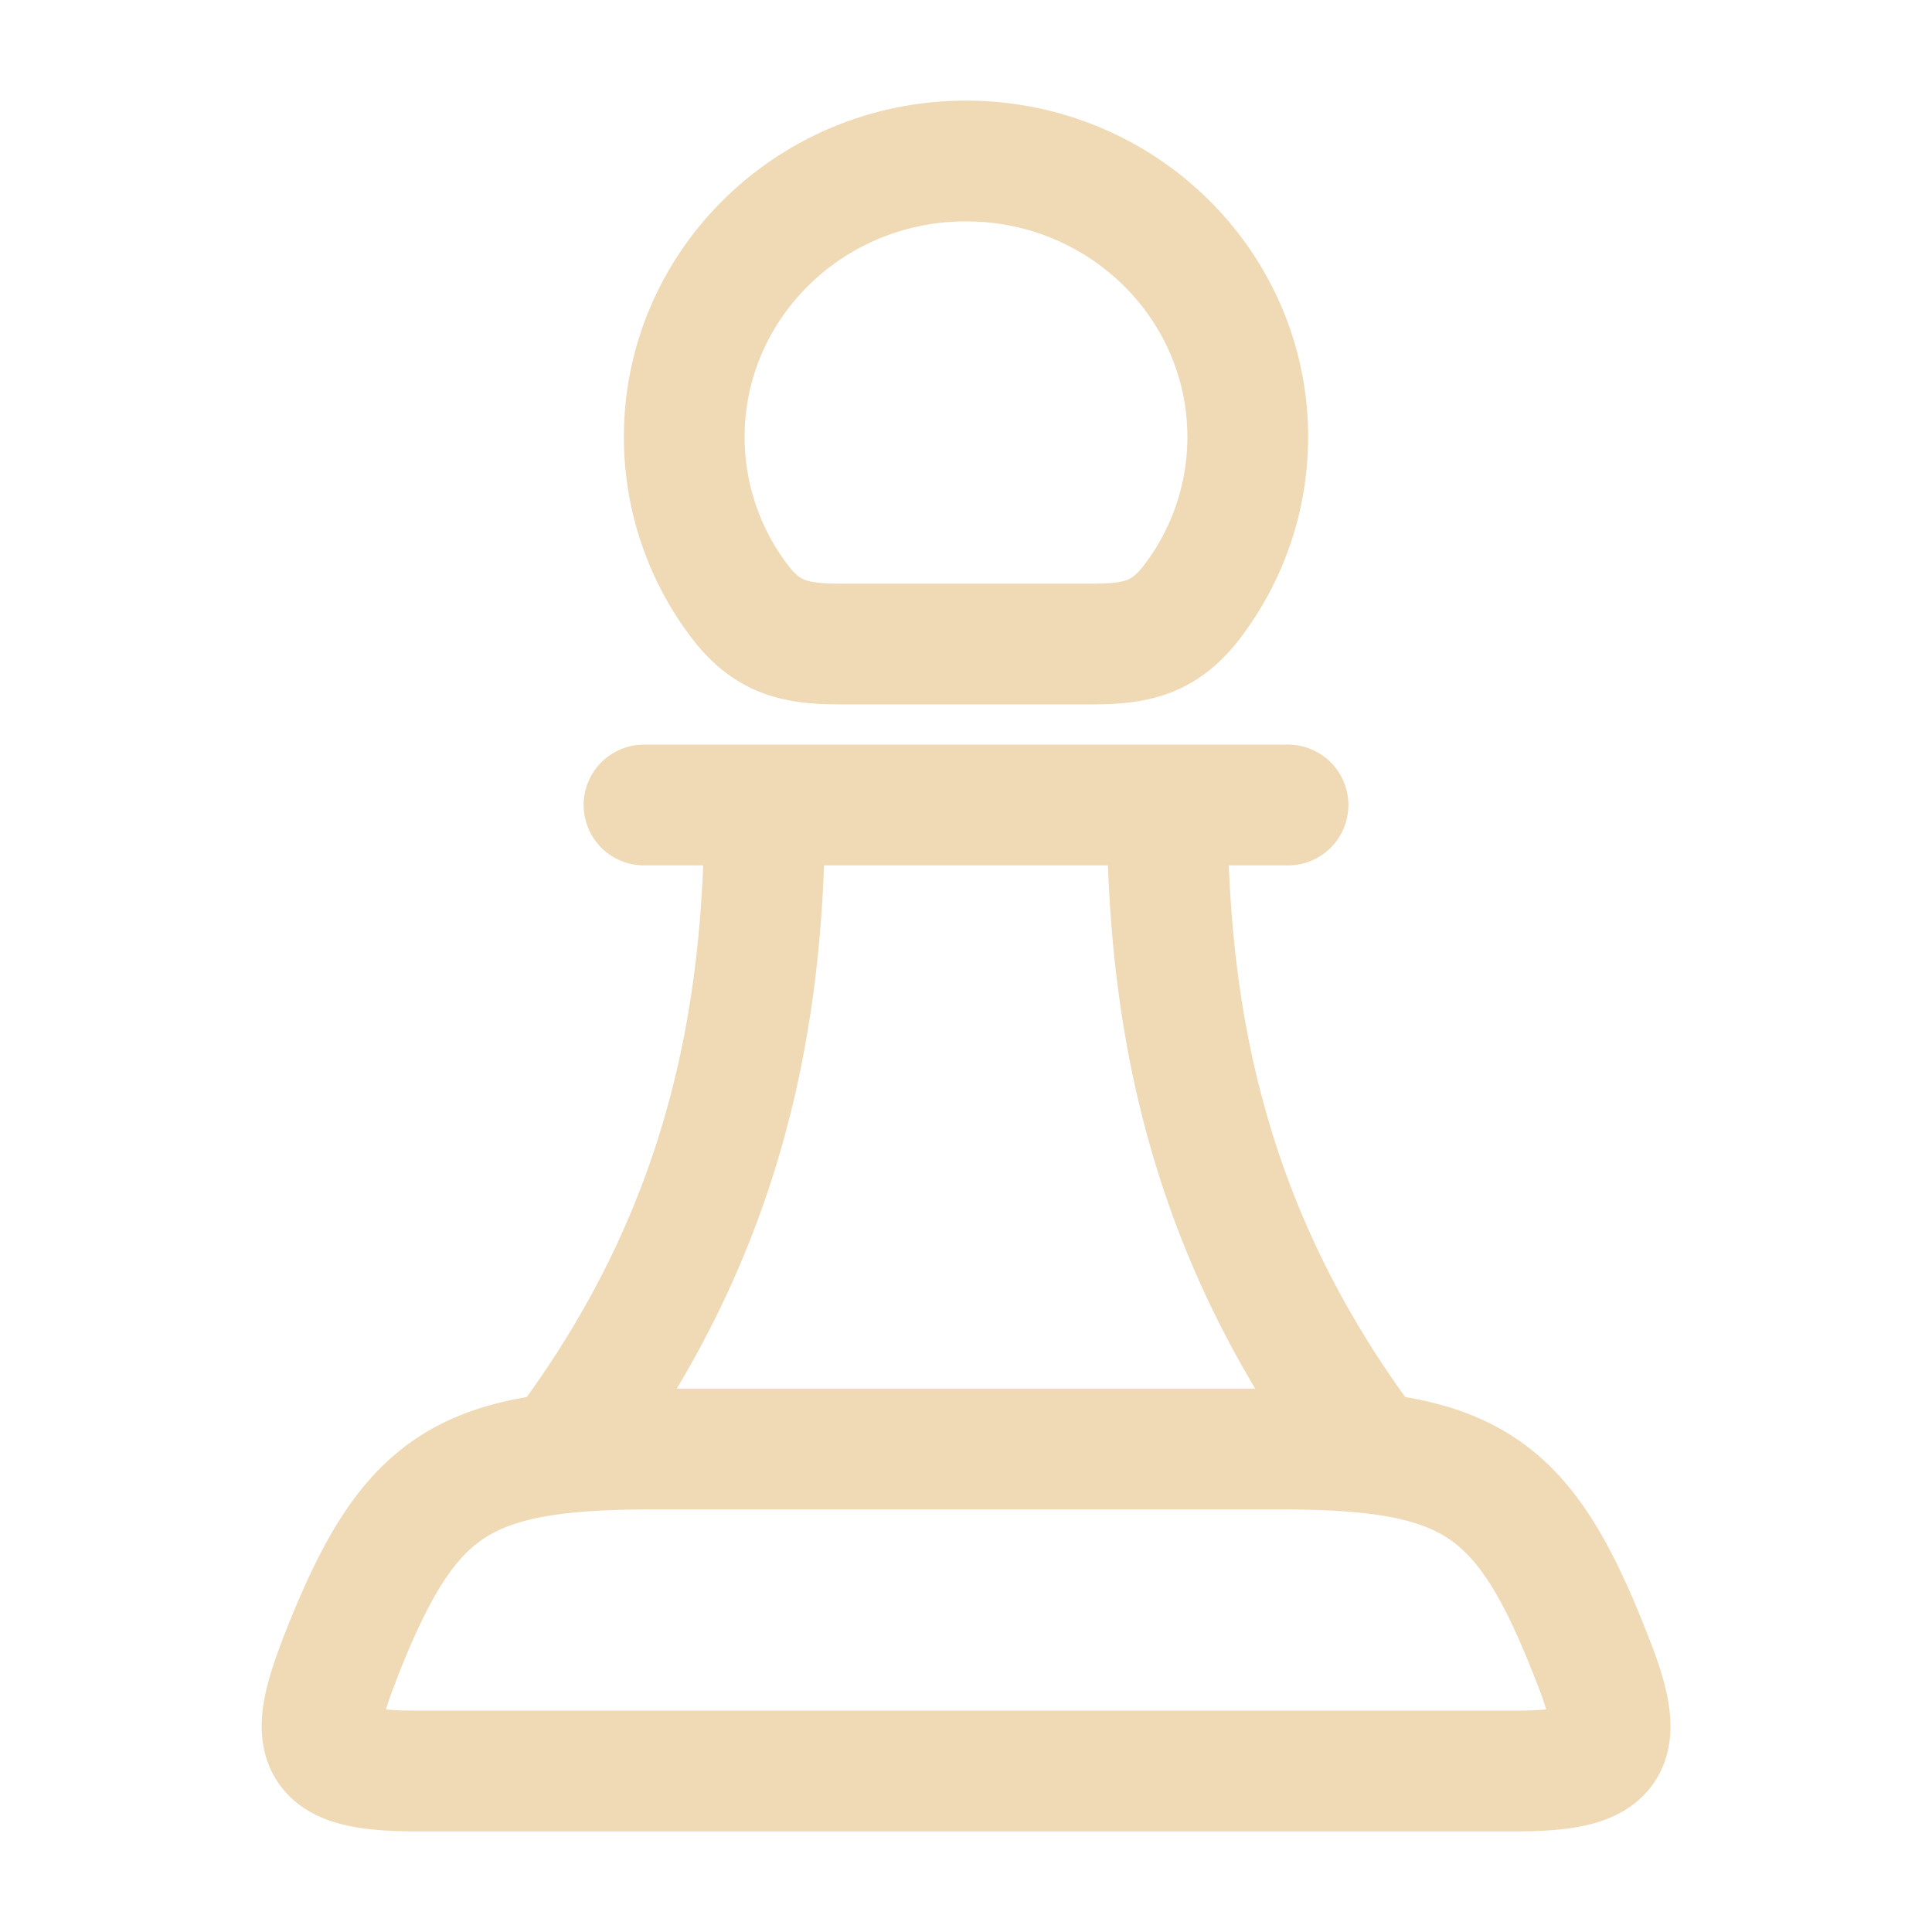 <svg xmlns="http://www.w3.org/2000/svg" width="24" height="24" viewBox="0 0 24 24"><path fill="none" stroke="#f0d9b5" stroke-linecap="round" stroke-linejoin="round" stroke-width="1.5" d="M9.5 10c0 2.667-.5 5.333-2.5 8m7.5-8c0 2.667.5 5.333 2.5 8M15.5 5.429a3.37 3.37 0 0 1-.678 2.028c-.344.46-.688.543-1.252.543h-3.14c-.564 0-.908-.084-1.252-.543A3.37 3.37 0 0 1 8.5 5.429C8.5 3.535 10.067 2 12 2s3.5 1.535 3.5 3.429M8 10h8M4.205 20.649l.02-.053C5.068 18.44 5.728 18 8.123 18h7.756c2.395 0 3.055.44 3.896 2.596l.021.053c.424 1.086.233 1.351-.974 1.351H5.18c-1.207 0-1.398-.265-.974-1.351" color="currentColor"/></svg>
